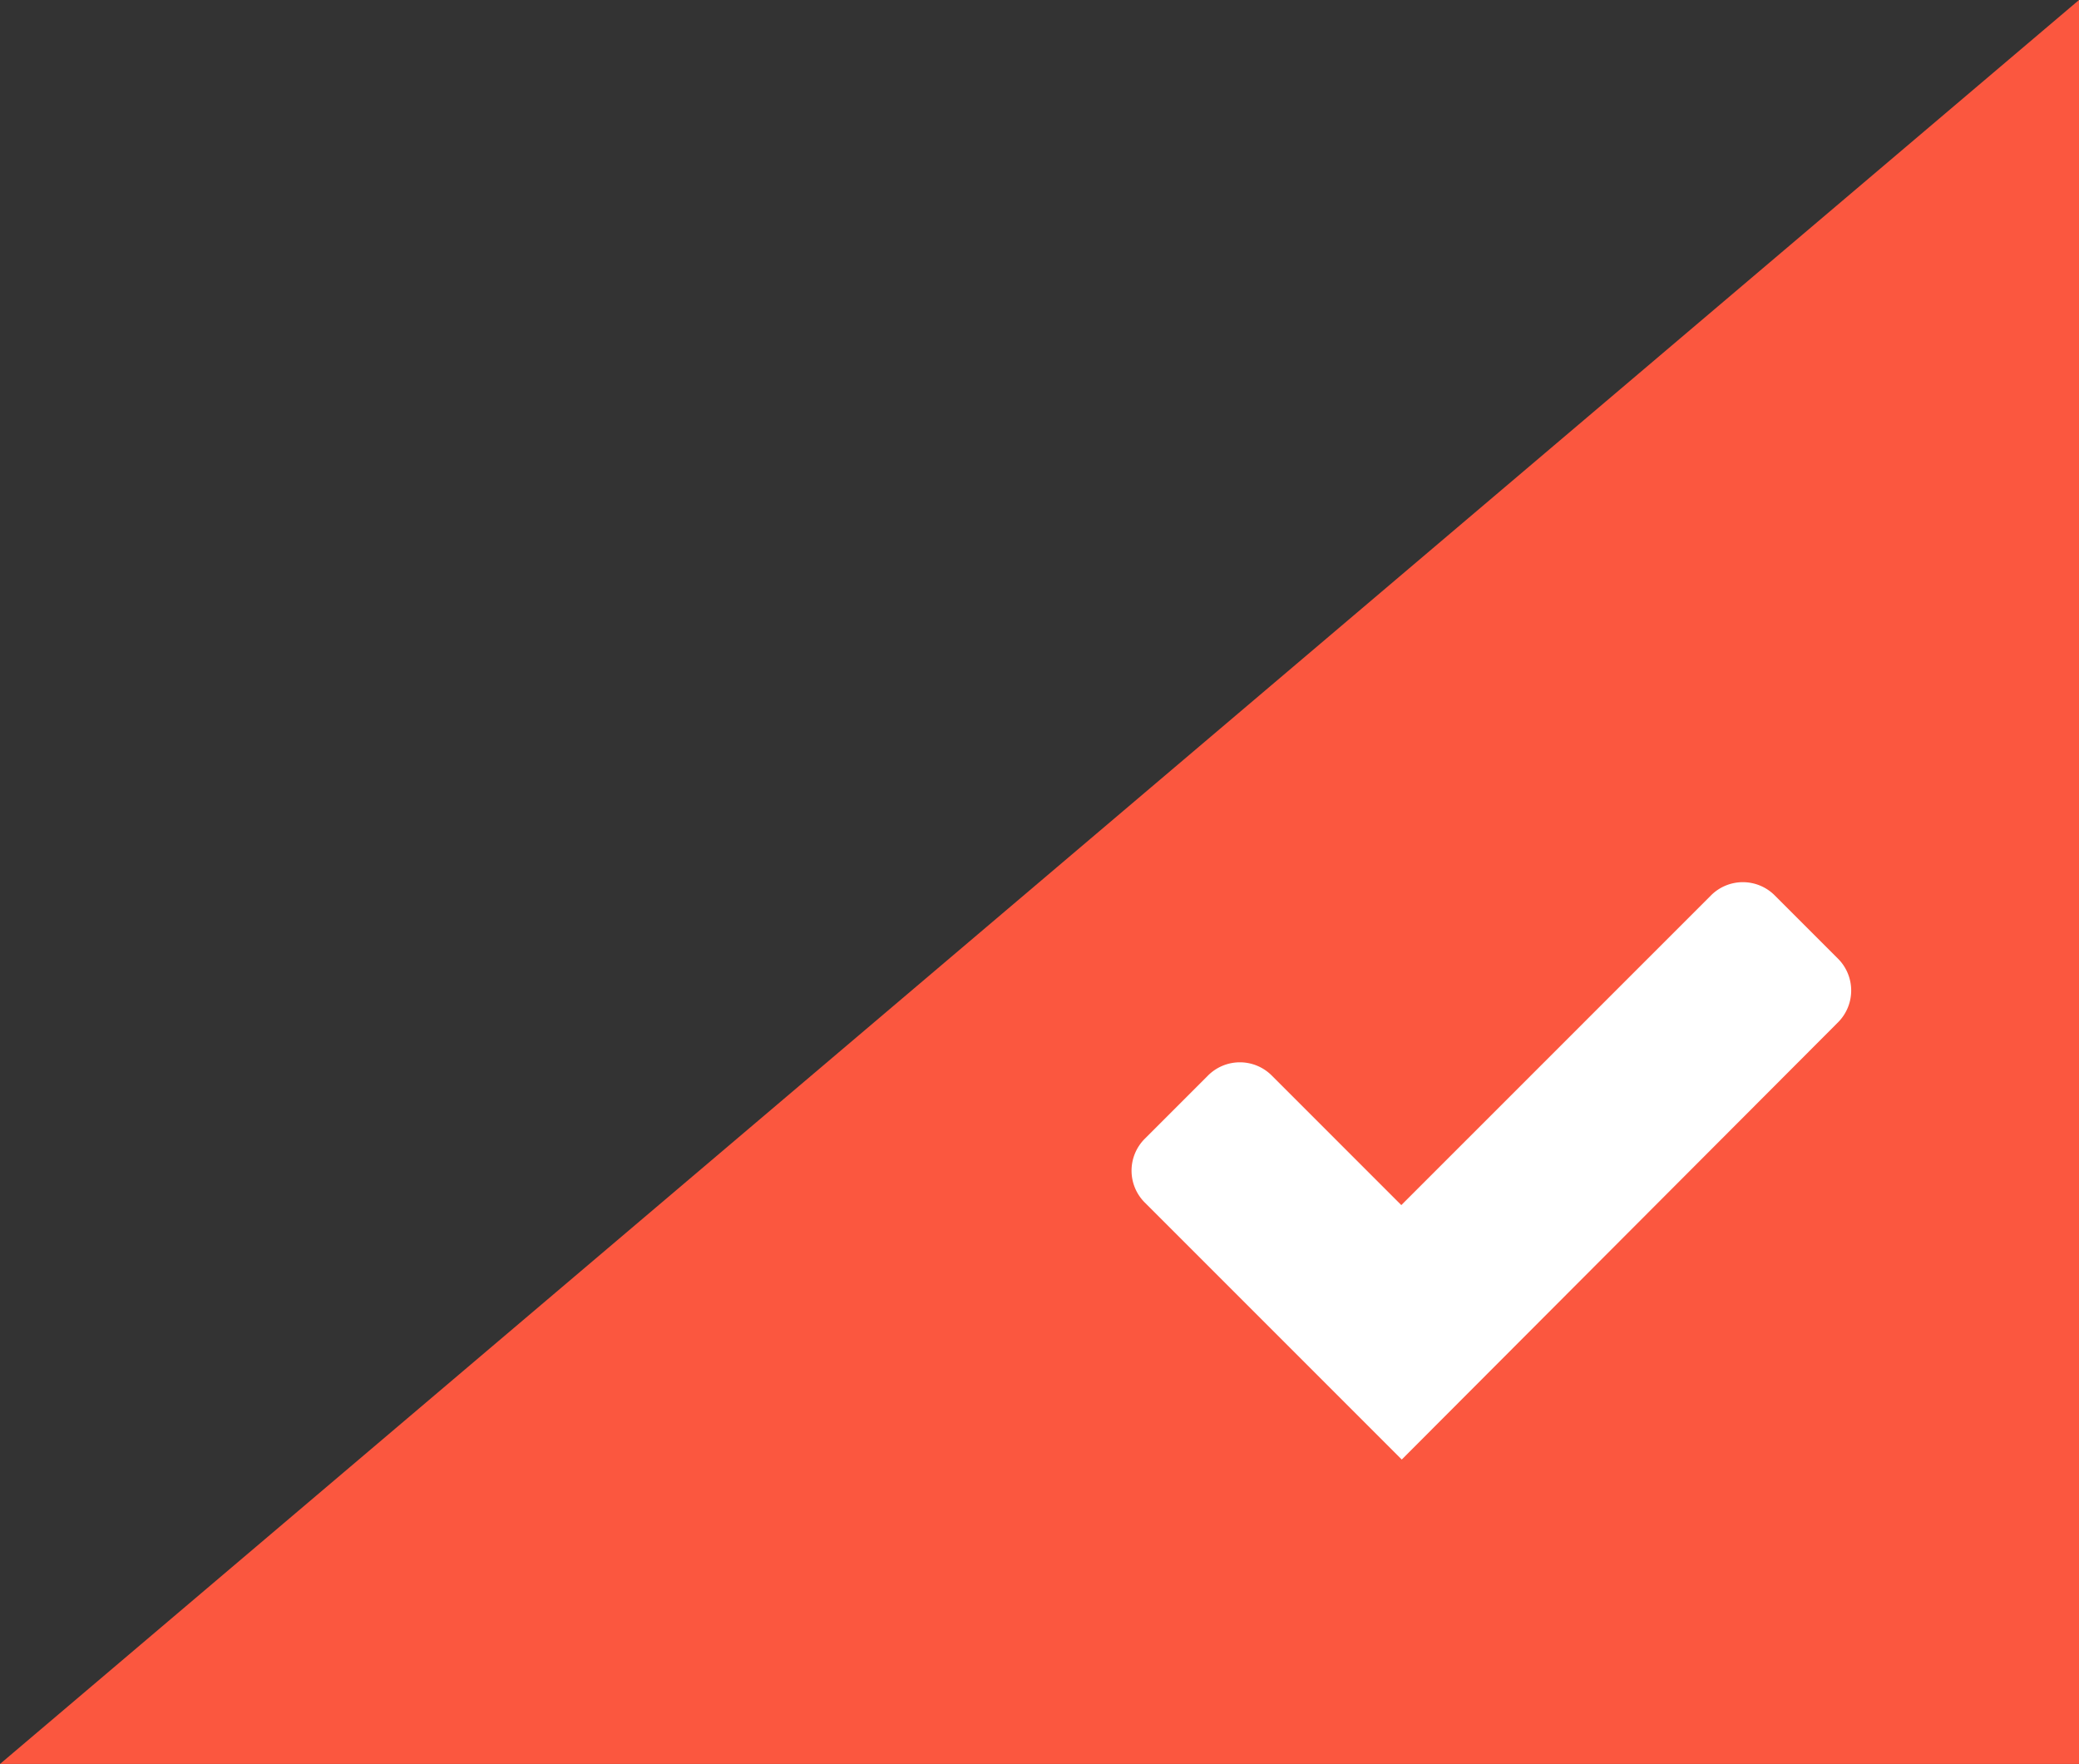 <svg xmlns="http://www.w3.org/2000/svg" viewBox="0 0 46.17 39.17"><rect x="0" y="0" width="46.17" height="39.17" fill="#333333" stroke="none"/><defs><style>.cls-1{fill:#fb573f;}.cls-2{fill:#fff;}</style></defs><title>资源 3</title><g id="图层_2" data-name="图层 2"><g id="图层_1-2" data-name="图层 1"><polygon class="cls-1" points="0 39.17 46.17 39.17 46.17 0 0 39.17"/><path class="cls-2" d="M31.13,32.41,25.42,26.7a1,1,0,0,1,0-1.41l1.41-1.41a1,1,0,0,1,1.41,0l2.88,2.88L38,19.88a1,1,0,0,1,1.41,0l1.41,1.41a1,1,0,0,1,0,1.41Z"/></g></g></svg>